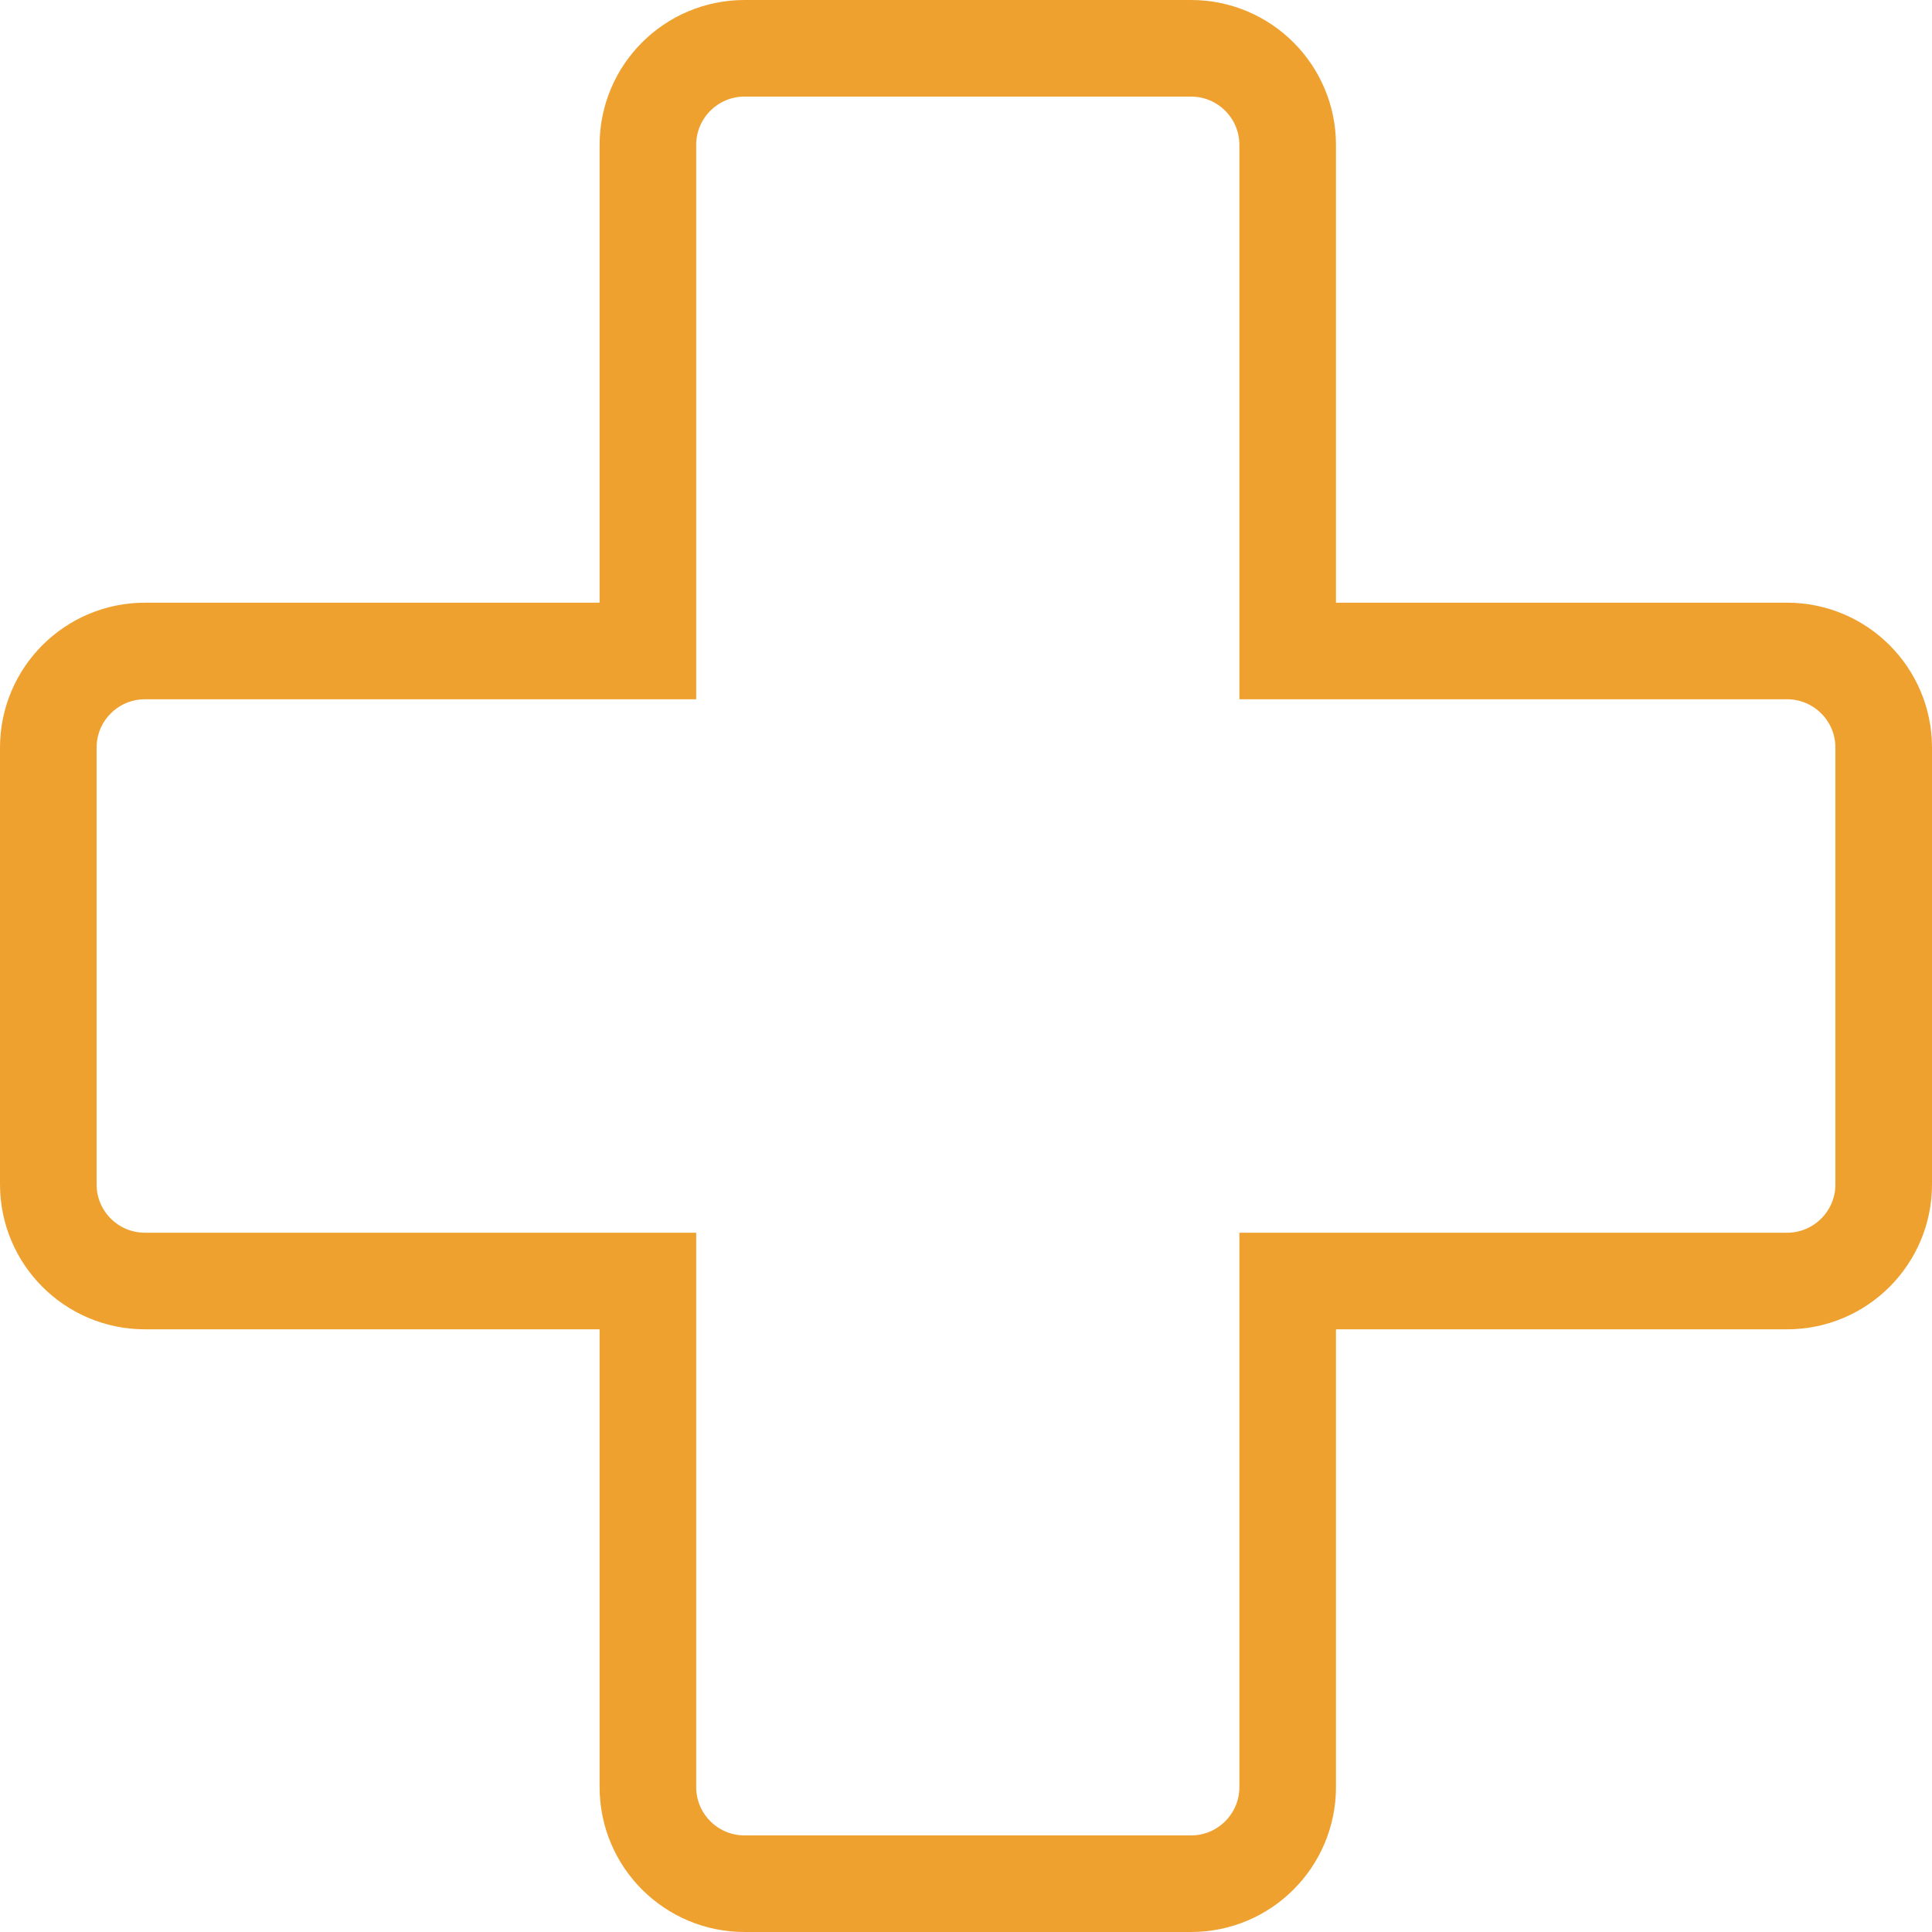 <svg width="20" height="20" viewBox="0 0 20 20" fill="none" xmlns="http://www.w3.org/2000/svg">
<path d="M6.707 18.5C6.707 19.052 7.155 19.5 7.707 19.5H12.33C12.882 19.5 13.33 19.052 13.33 18.5V13.261H18.5C19.052 13.261 19.5 12.813 19.5 12.261V7.739C19.5 7.187 19.052 6.739 18.5 6.739H13.33V1.5C13.33 0.948 12.882 0.5 12.33 0.5H7.707C7.155 0.5 6.707 0.948 6.707 1.5V6.739H1.5C0.948 6.739 0.5 7.187 0.5 7.739V12.261C0.5 12.813 0.948 13.261 1.5 13.261H6.707V18.5Z" stroke="#EFA130"/>
</svg>
